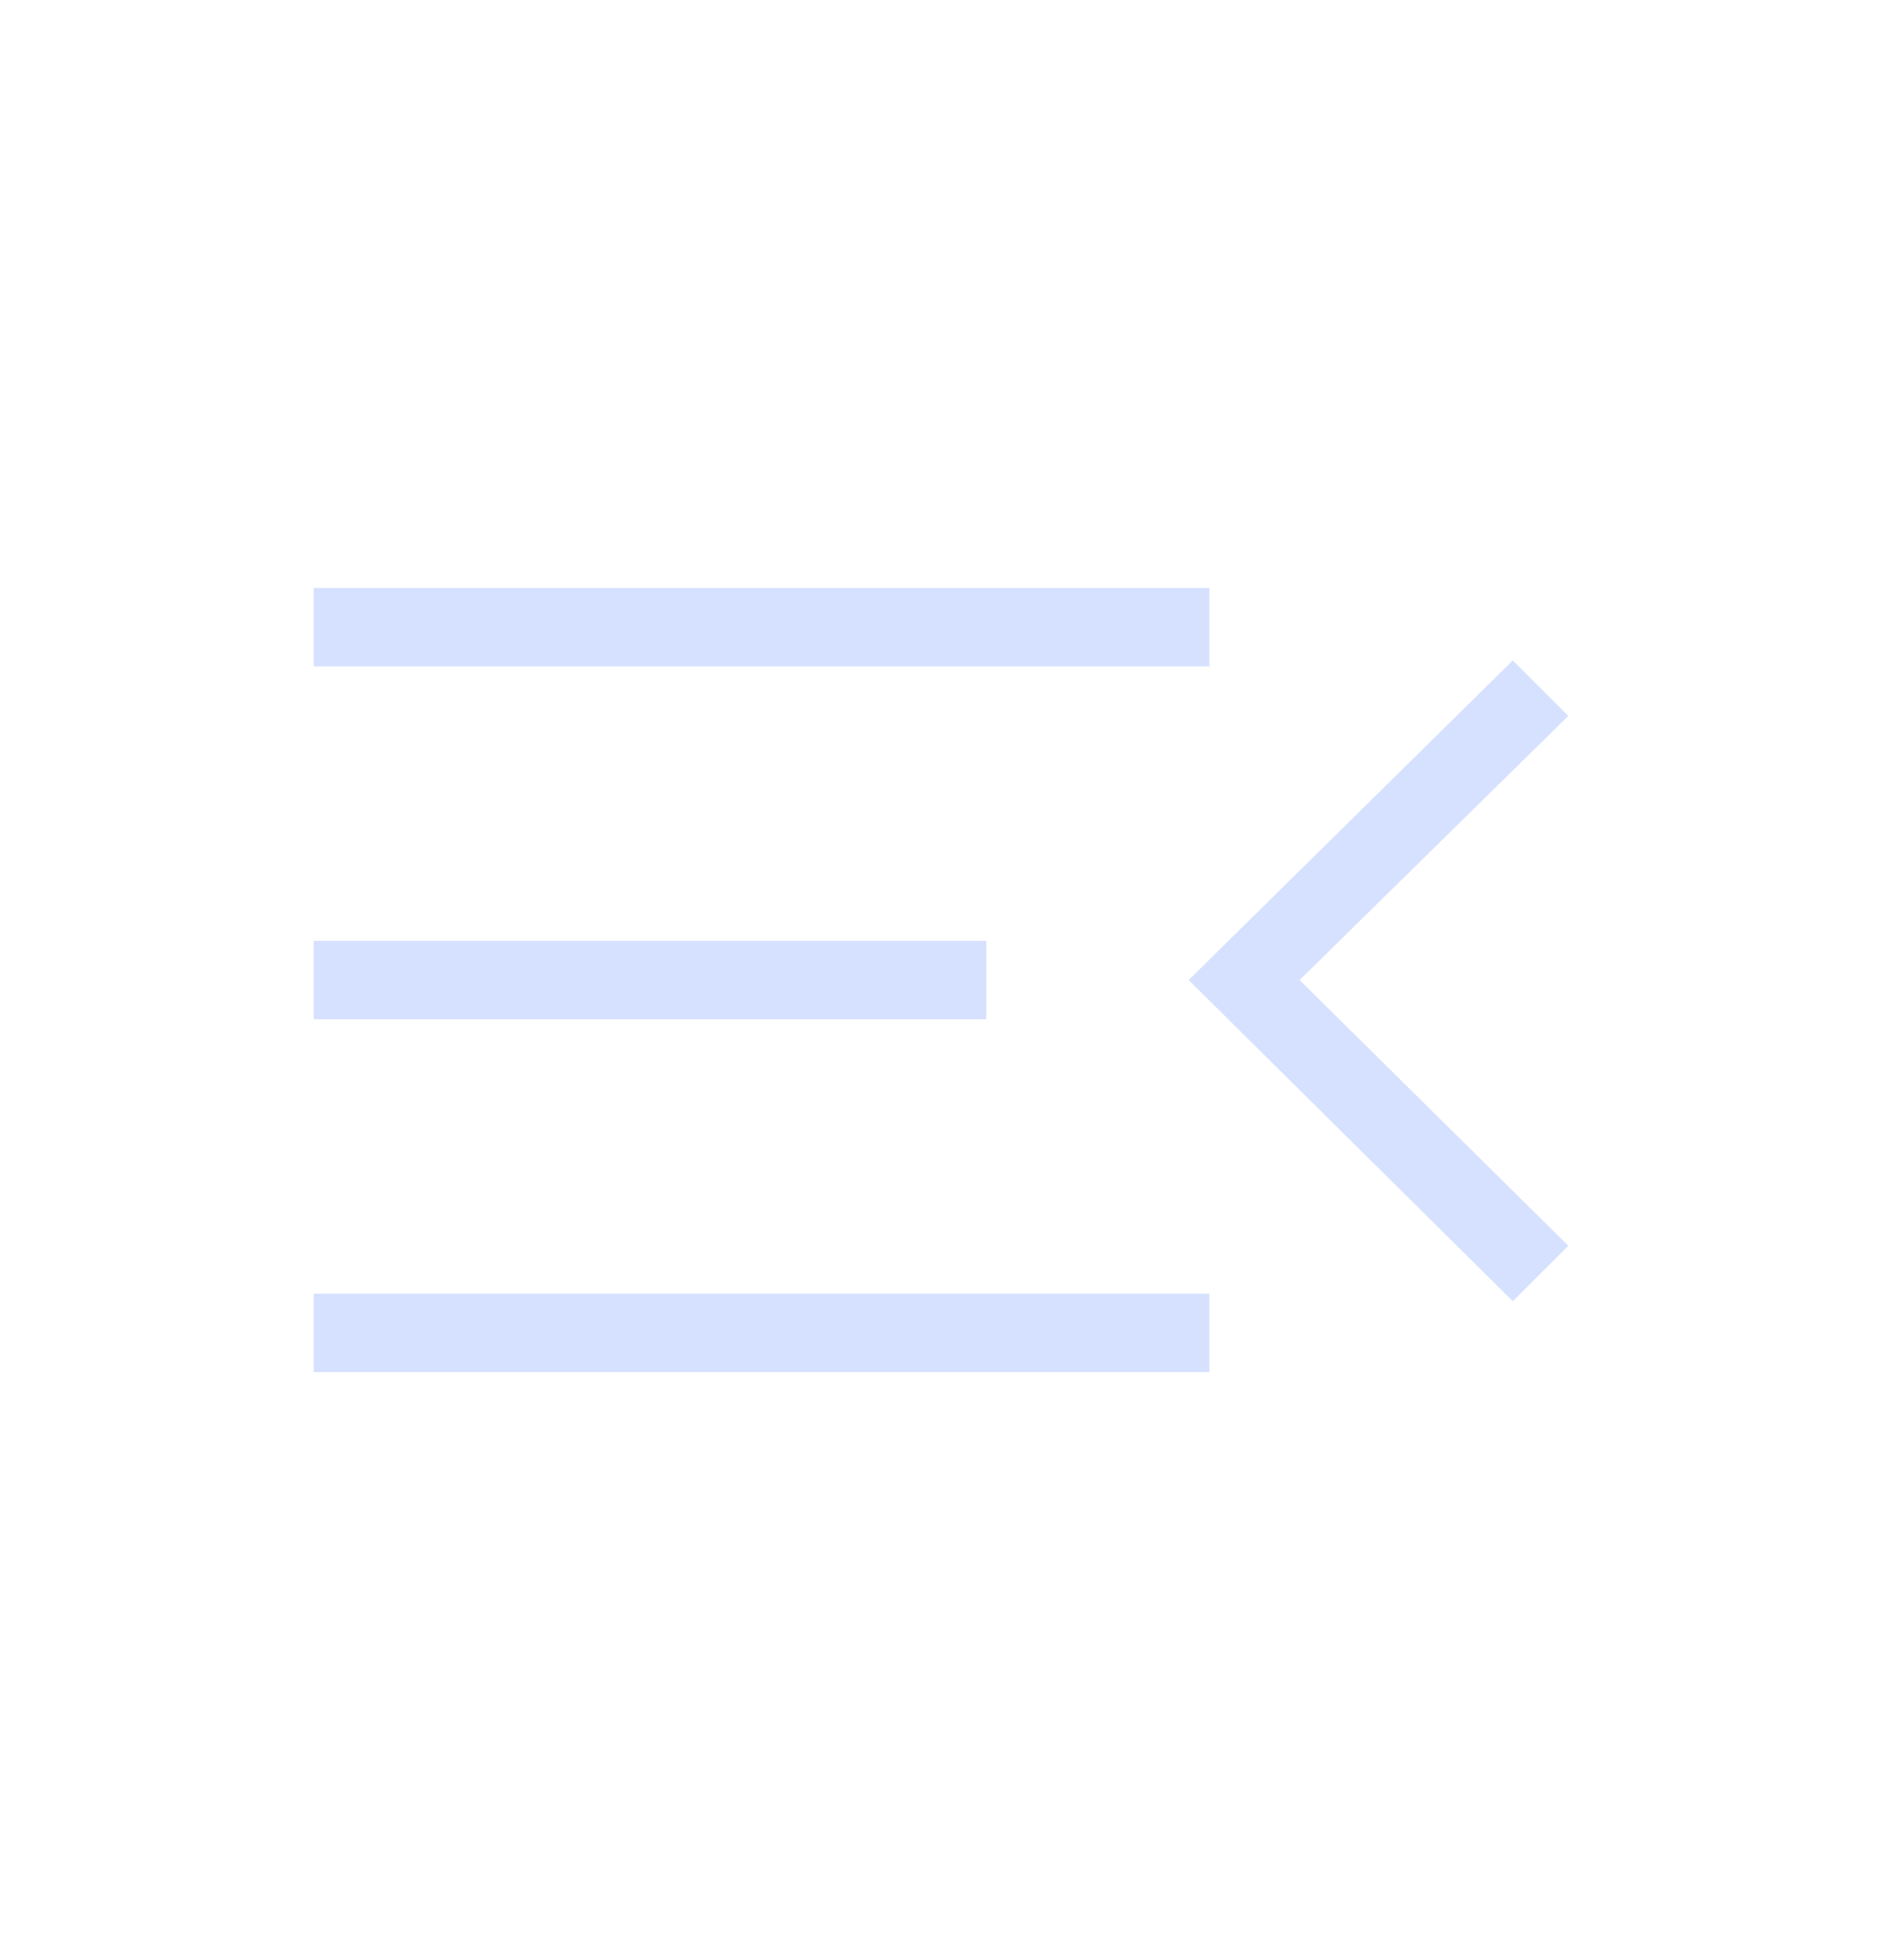 <svg width="24" height="25" viewBox="0 0 24 25" fill="none" xmlns="http://www.w3.org/2000/svg">
<path d="M4 17.5V16.5H15.423V17.5H4ZM19.292 16.596L15.158 12.5L19.292 8.423L20 9.131L16.573 12.5L20 15.889L19.292 16.596ZM4 13V12H12.577V13H4ZM4 8.5V7.5H15.423V8.5H4Z" fill="#D6E1FF"/>
</svg>
